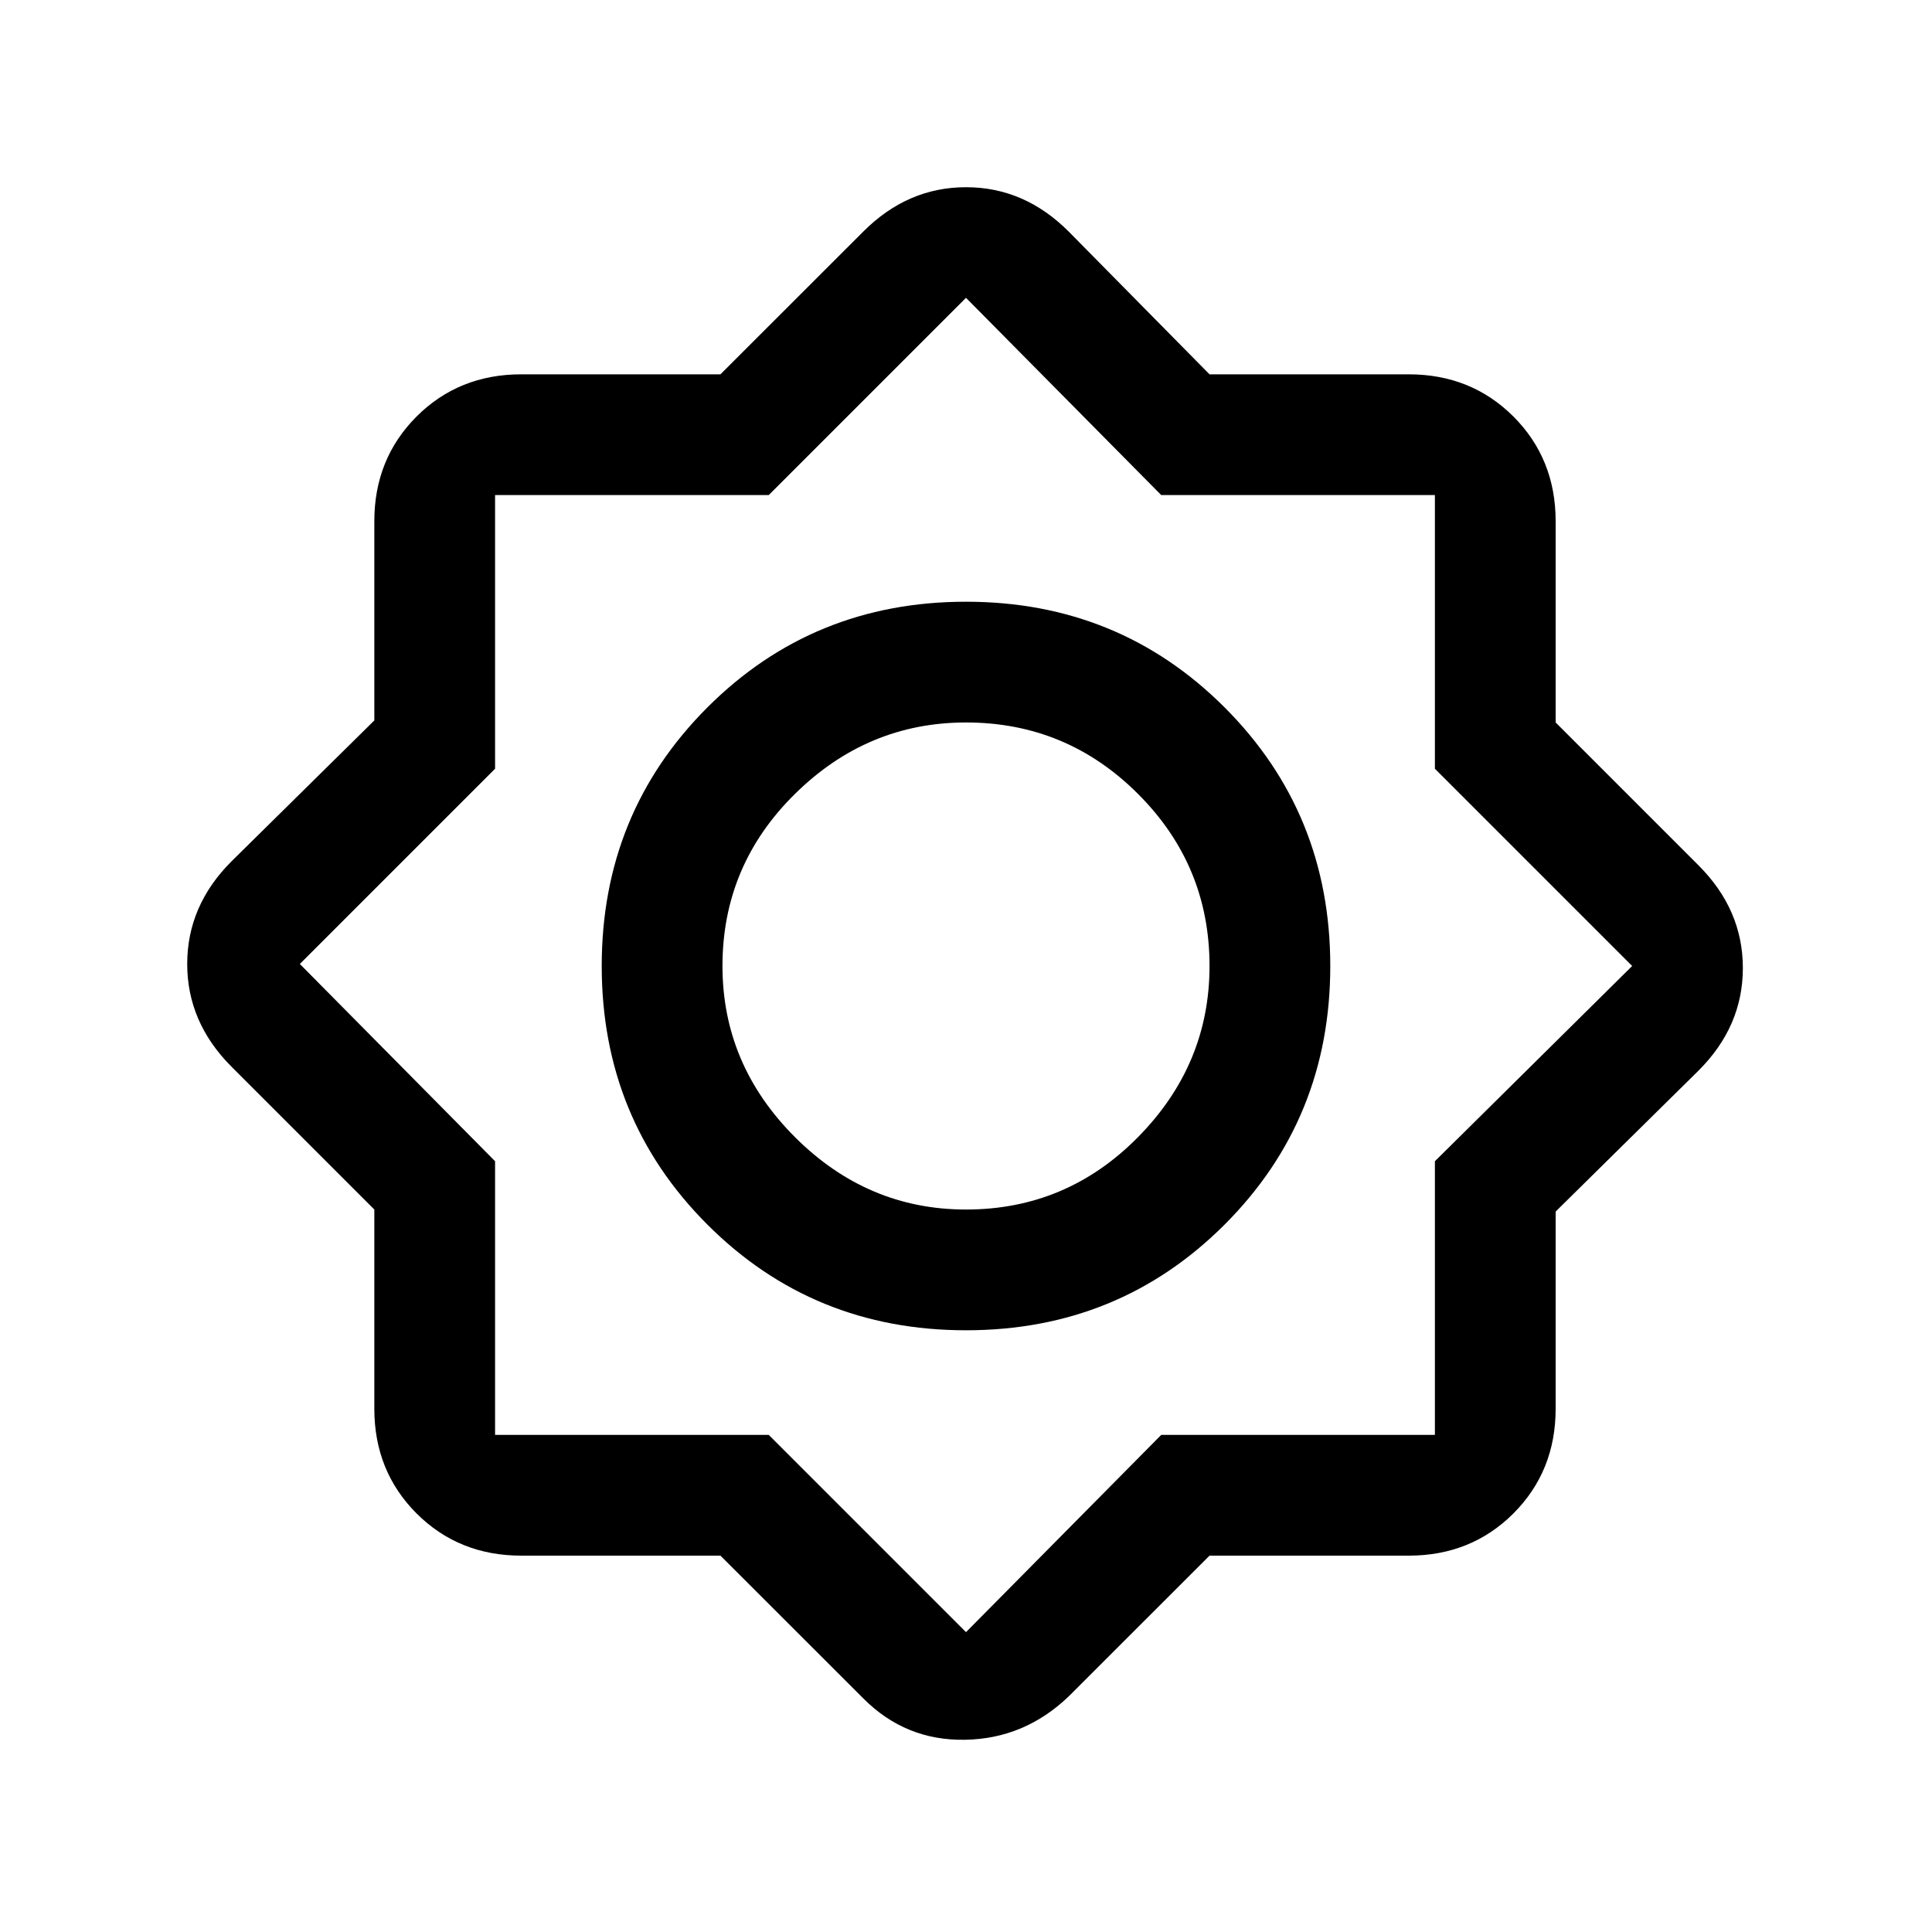 <svg xmlns="http://www.w3.org/2000/svg" height="20" width="20"><path d="M7.458 16.104H5.396q-.646 0-1.084-.437-.437-.438-.437-1.084v-2.062l-1.479-1.479q-.458-.459-.458-1.063 0-.604.458-1.062l1.479-1.459V5.396q0-.646.437-1.084.438-.437 1.084-.437h2.062l1.48-1.479q.458-.458 1.062-.458.604 0 1.062.458l1.459 1.479h2.062q.646 0 1.084.437.437.438.437 1.084v2.083l1.479 1.479q.459.459.459 1.063 0 .604-.459 1.062l-1.479 1.459v2.041q0 .646-.437 1.084-.438.437-1.084.437h-2.062l-1.459 1.458q-.458.438-1.072.448-.615.011-1.052-.427ZM10 13.771q-1.583 0-2.677-1.094T6.229 10q0-1.583 1.094-2.677T10 6.229q1.583 0 2.677 1.094T13.771 10q0 1.583-1.094 2.677T10 13.771Zm0-1.25q1.042 0 1.781-.75.74-.75.74-1.771 0-1.042-.74-1.781-.739-.74-1.781-.74-1.021 0-1.771.74-.75.739-.75 1.781 0 1.021.75 1.771t1.771.75Zm0 4.375 2.021-2.042h2.833v-2.833L16.896 10l-2.042-2.042V5.125h-2.833L10 3.083 7.958 5.125H5.125v2.833L3.104 9.979l2.021 2.042v2.833h2.833ZM10 10Z"/></svg>